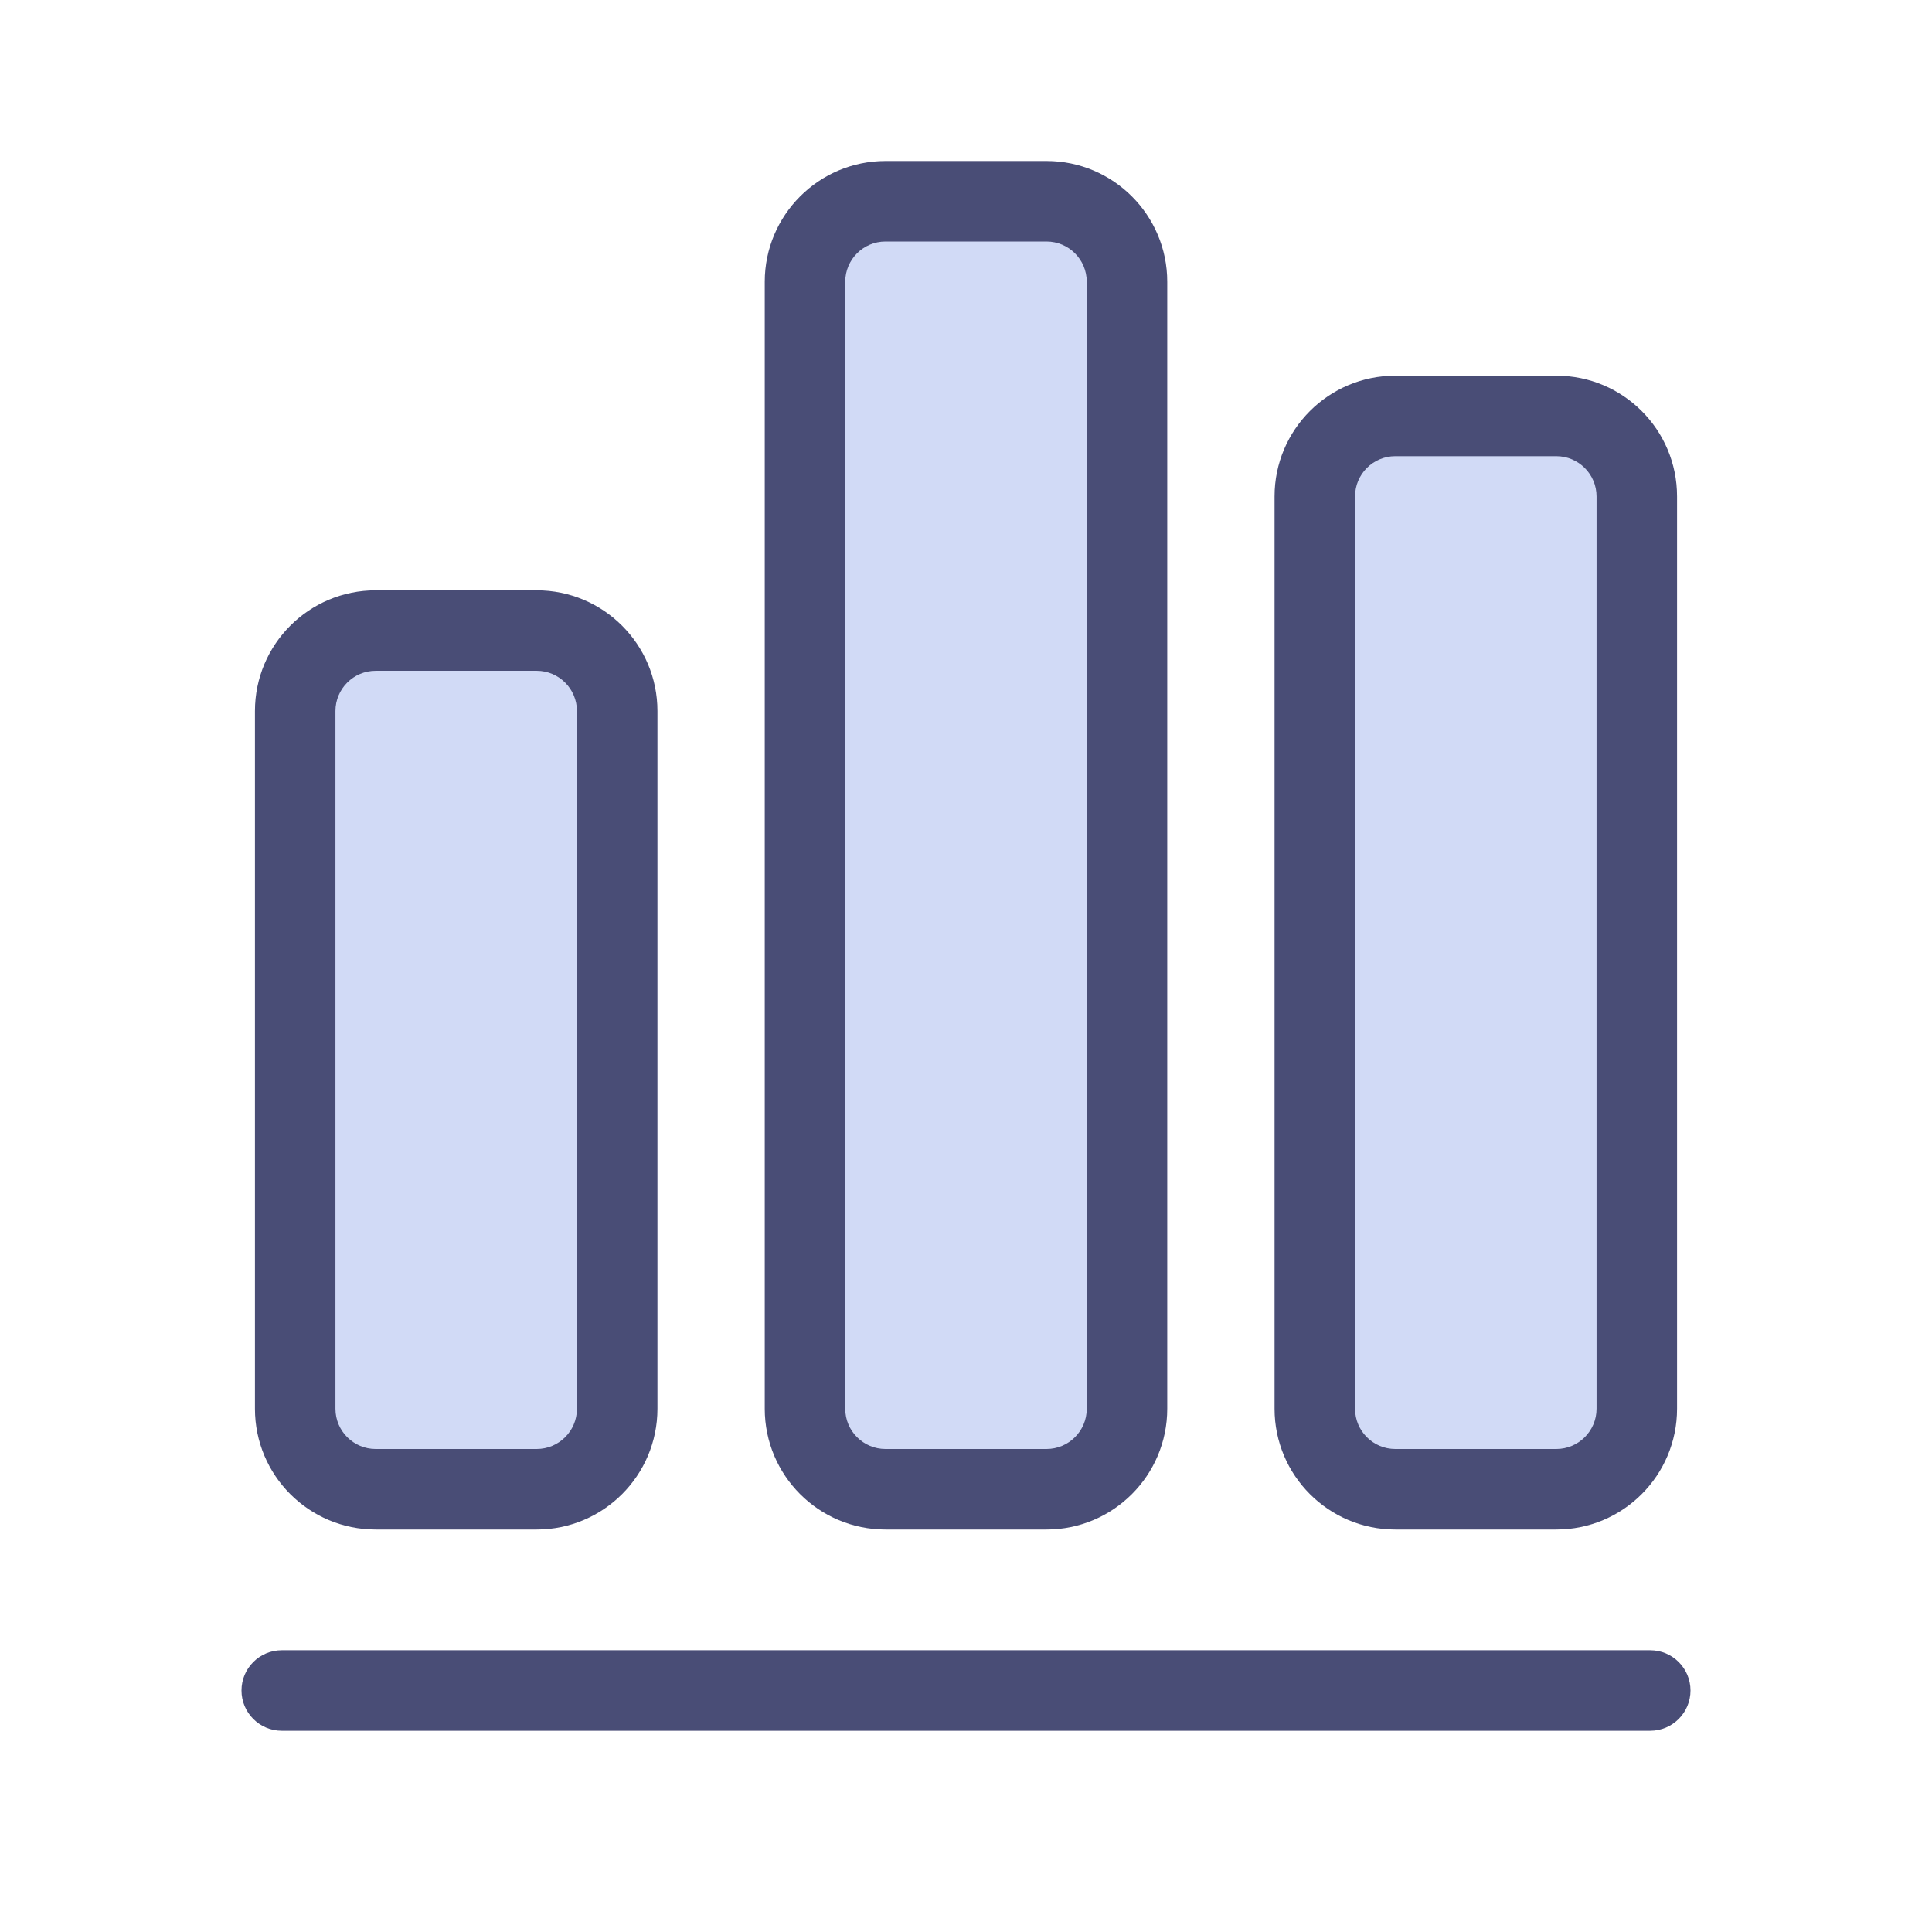 <?xml version="1.0" encoding="UTF-8"?>
<svg width="24px" height="24px" viewBox="0 0 24 24" version="1.1" xmlns="http://www.w3.org/2000/svg" xmlns:xlink="http://www.w3.org/1999/xlink">
    <title>Basci Chart</title>
    <g id="Basci-Chart" stroke="none" stroke-width="1" fill="none" fill-rule="evenodd">
        <g id="编组-8" transform="translate(3, 2)">
            <path d="M1.667,16.5 L3.667,16.5 C4.219,16.5 4.667,16.052 4.667,15.5 L4.667,6.833 C4.667,6.281 4.219,5.833 3.667,5.833 L1.667,5.833 C1.114,5.833 0.667,6.281 0.667,6.833 L0.667,15.5 C0.667,16.052 1.114,16.5 1.667,16.5 Z M8,16.5 L10,16.5 C10.552,16.5 11,16.052 11,15.5 L11,1.5 C11,0.948 10.552,0.5 10,0.5 L8,0.5 C7.448,0.5 7,0.948 7,1.5 L7,15.5 C7,16.052 7.448,16.5 8,16.5 Z M14.333,16.5 L16.333,16.5 C16.886,16.5 17.333,16.052 17.333,15.5 L17.333,4.167 C17.333,3.614 16.886,3.167 16.333,3.167 L14.333,3.167 C13.781,3.167 13.333,3.614 13.333,4.167 L13.333,15.5 C13.333,16.052 13.781,16.5 14.333,16.5 Z" id="形状" fill="#D1DAF6"></path>
            <path d="M0.5,18.5 L17.5,18.5 C17.776,18.5 18,18.724 18,19 C18,19.276 17.776,19.5 17.5,19.5 L0.5,19.5 C0.224,19.5 0,19.276 0,19 C0,18.724 0.224,18.5 0.5,18.5 Z M3.667,5.333 L1.667,5.333 C0.838,5.333 0.167,6.005 0.167,6.833 L0.167,15.5 C0.167,16.328 0.838,17 1.667,17 L3.667,17 C4.495,17 5.167,16.328 5.167,15.5 L5.167,6.833 C5.167,6.005 4.495,5.333 3.667,5.333 Z M3.667,6.333 C3.943,6.333 4.167,6.557 4.167,6.833 L4.167,15.5 C4.167,15.776 3.943,16 3.667,16 L1.667,16 C1.391,16 1.167,15.776 1.167,15.5 L1.167,6.833 C1.167,6.557 1.391,6.333 1.667,6.333 L3.667,6.333 Z M10,0 L8,0 C7.172,0 6.5,0.672 6.5,1.5 L6.5,15.5 C6.5,16.328 7.172,17 8,17 L10,17 C10.828,17 11.5,16.328 11.5,15.5 L11.5,1.5 C11.5,0.672 10.828,0 10,0 Z M10,1 C10.276,1 10.5,1.224 10.5,1.5 L10.5,15.5 C10.5,15.776 10.276,16 10,16 L8,16 C7.724,16 7.5,15.776 7.5,15.5 L7.5,1.5 C7.5,1.224 7.724,1 8,1 L10,1 Z M16.333,2.667 L14.333,2.667 C13.505,2.667 12.833,3.338 12.833,4.167 L12.833,15.5 C12.833,16.328 13.505,17 14.333,17 L16.333,17 C17.162,17 17.833,16.328 17.833,15.5 L17.833,4.167 C17.833,3.338 17.162,2.667 16.333,2.667 Z M16.333,3.667 C16.609,3.667 16.833,3.891 16.833,4.167 L16.833,15.5 C16.833,15.776 16.609,16 16.333,16 L14.333,16 C14.057,16 13.833,15.776 13.833,15.5 L13.833,4.167 C13.833,3.891 14.057,3.667 14.333,3.667 L16.333,3.667 Z" id="形状" fill="#494D76"></path>
        </g>
    </g>
</svg>